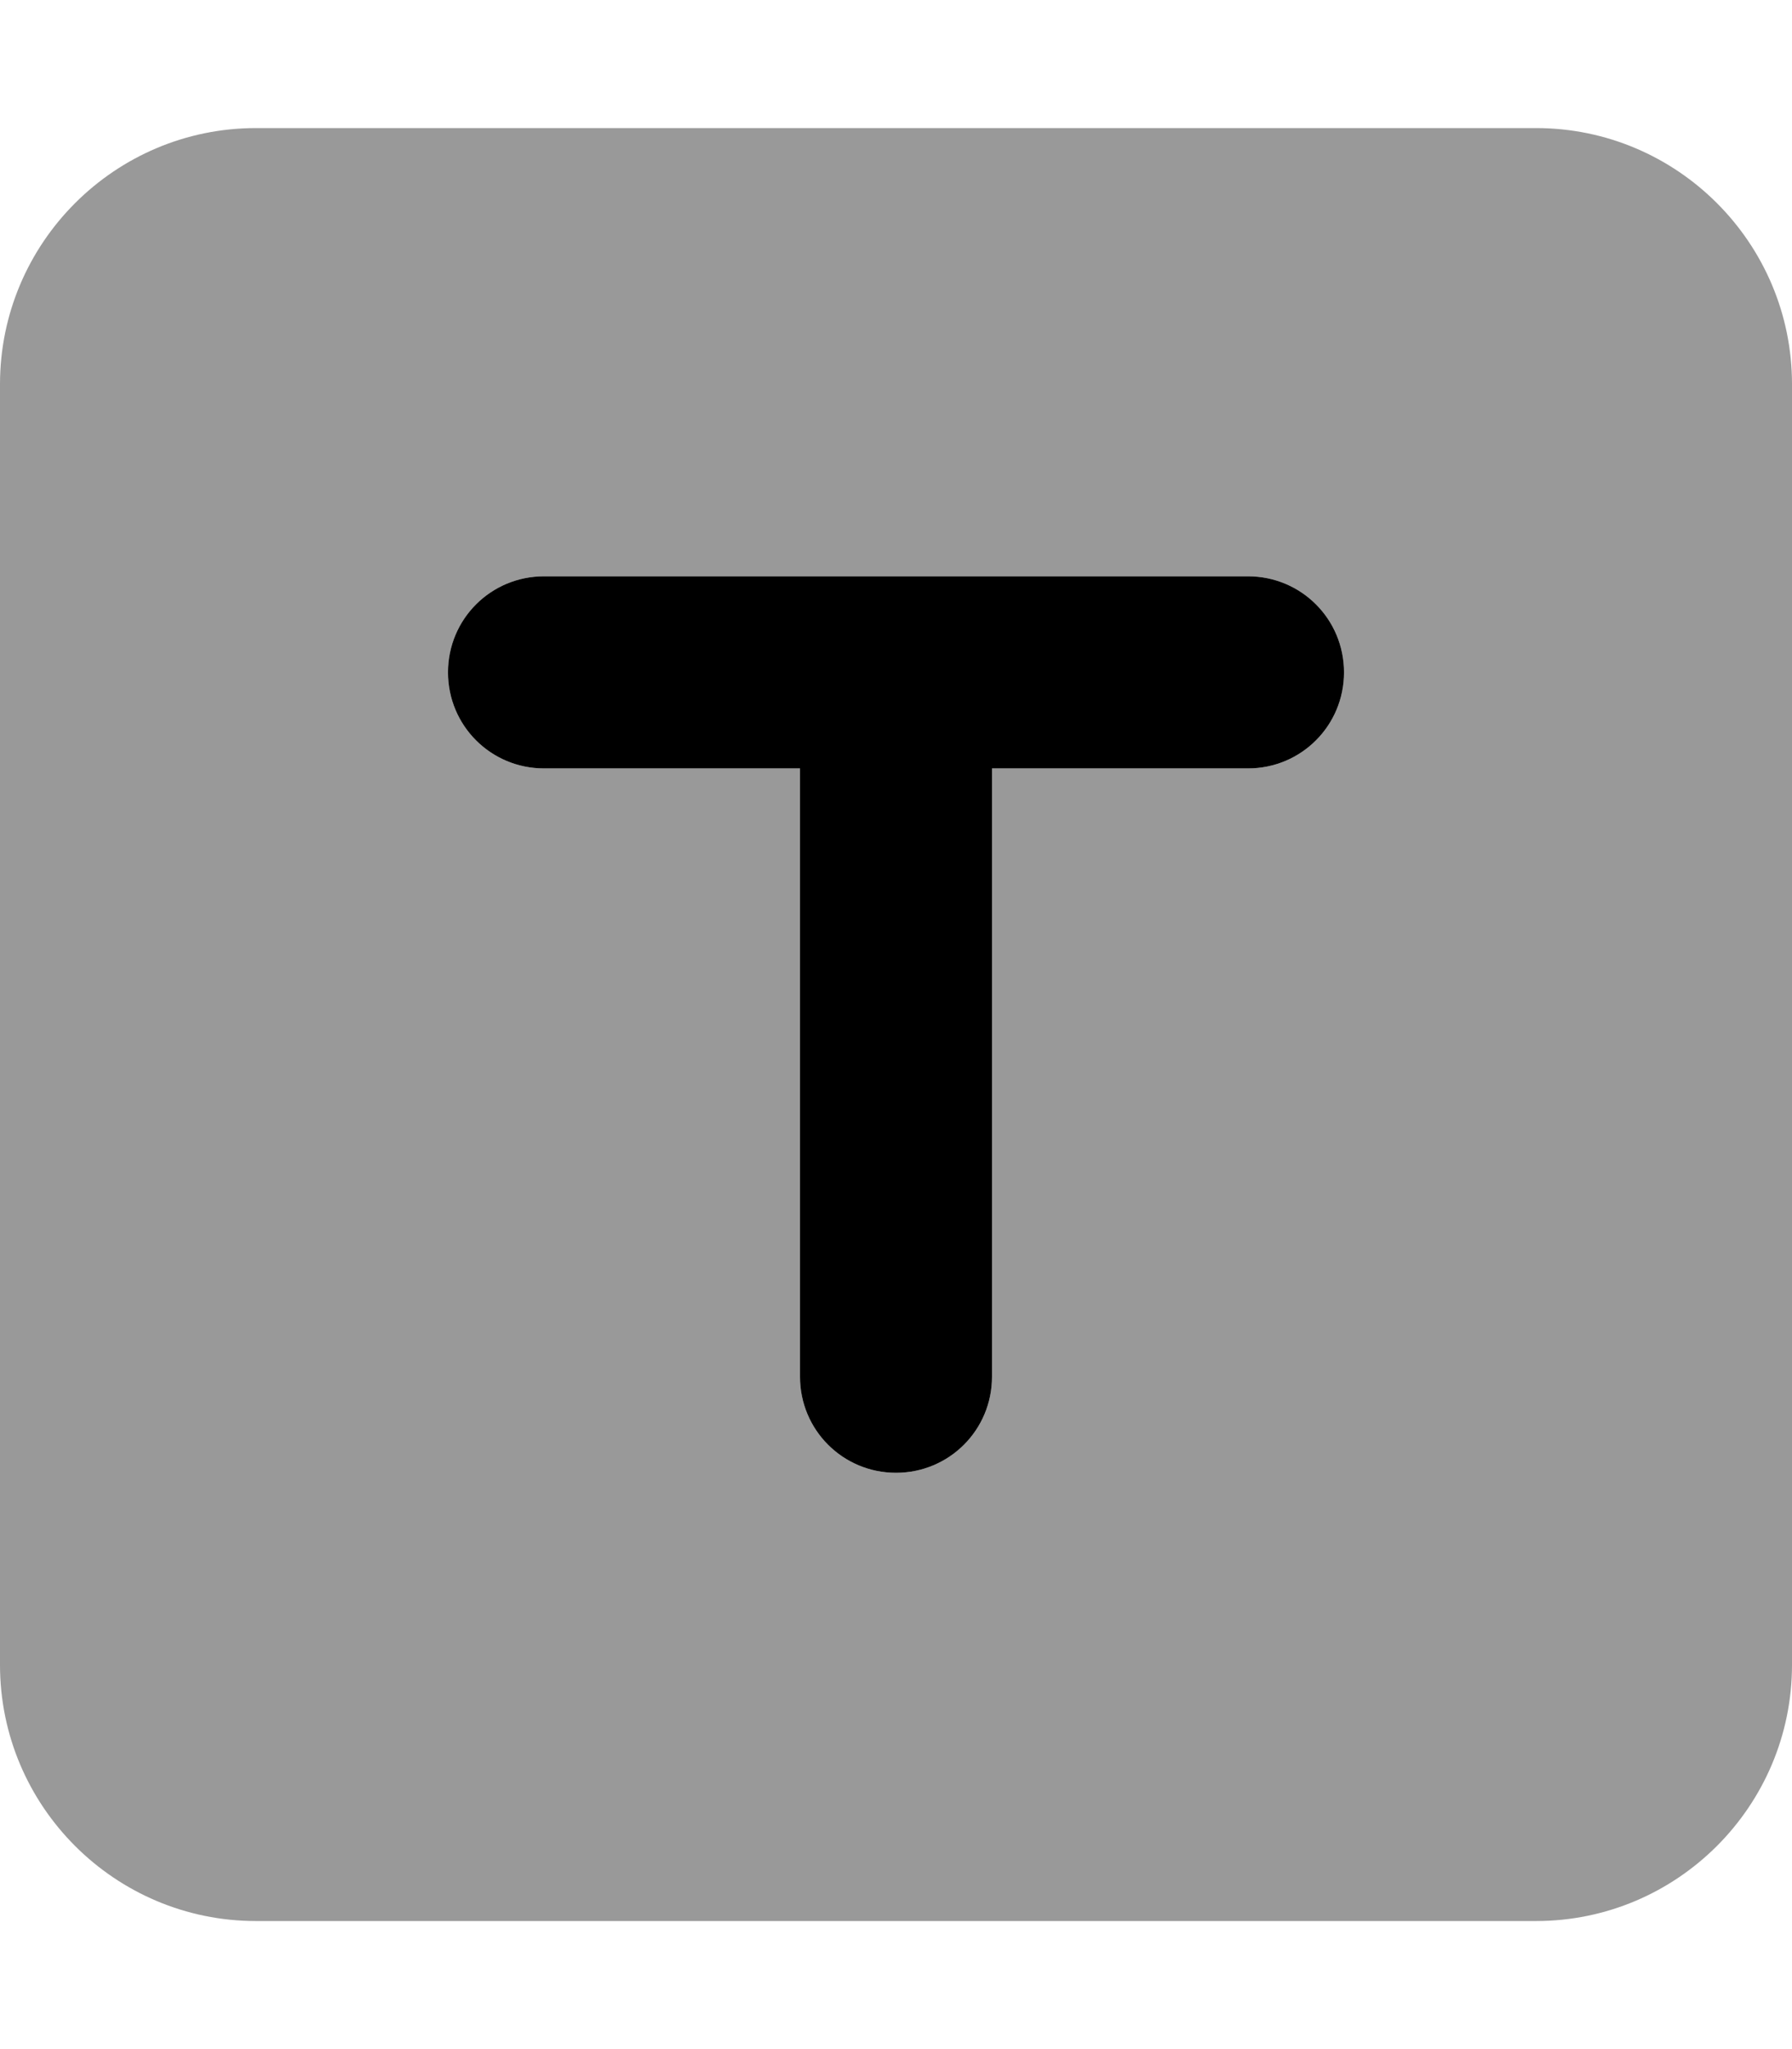 <svg fill="currentColor" xmlns="http://www.w3.org/2000/svg" viewBox="0 0 448 512"><!--! Font Awesome Pro 7.1.0 by @fontawesome - https://fontawesome.com License - https://fontawesome.com/license (Commercial License) Copyright 2025 Fonticons, Inc. --><path opacity=".4" fill="currentColor" d="M0 96L0 416c0 35.3 28.7 64 64 64l320 0c35.3 0 64-28.7 64-64l0-320c0-35.3-28.7-64-64-64L64 32C28.7 32 0 60.7 0 96zm112 72c0-13.3 10.7-24 24-24l176 0c13.3 0 24 10.7 24 24s-10.7 24-24 24l-64 0 0 152c0 13.3-10.7 24-24 24s-24-10.7-24-24l0-152-64 0c-13.3 0-24-10.7-24-24z"/><path fill="currentColor" d="M112 168c0-13.3 10.7-24 24-24l176 0c13.3 0 24 10.7 24 24s-10.7 24-24 24l-64 0 0 152c0 13.3-10.7 24-24 24s-24-10.7-24-24l0-152-64 0c-13.3 0-24-10.7-24-24z"/></svg>